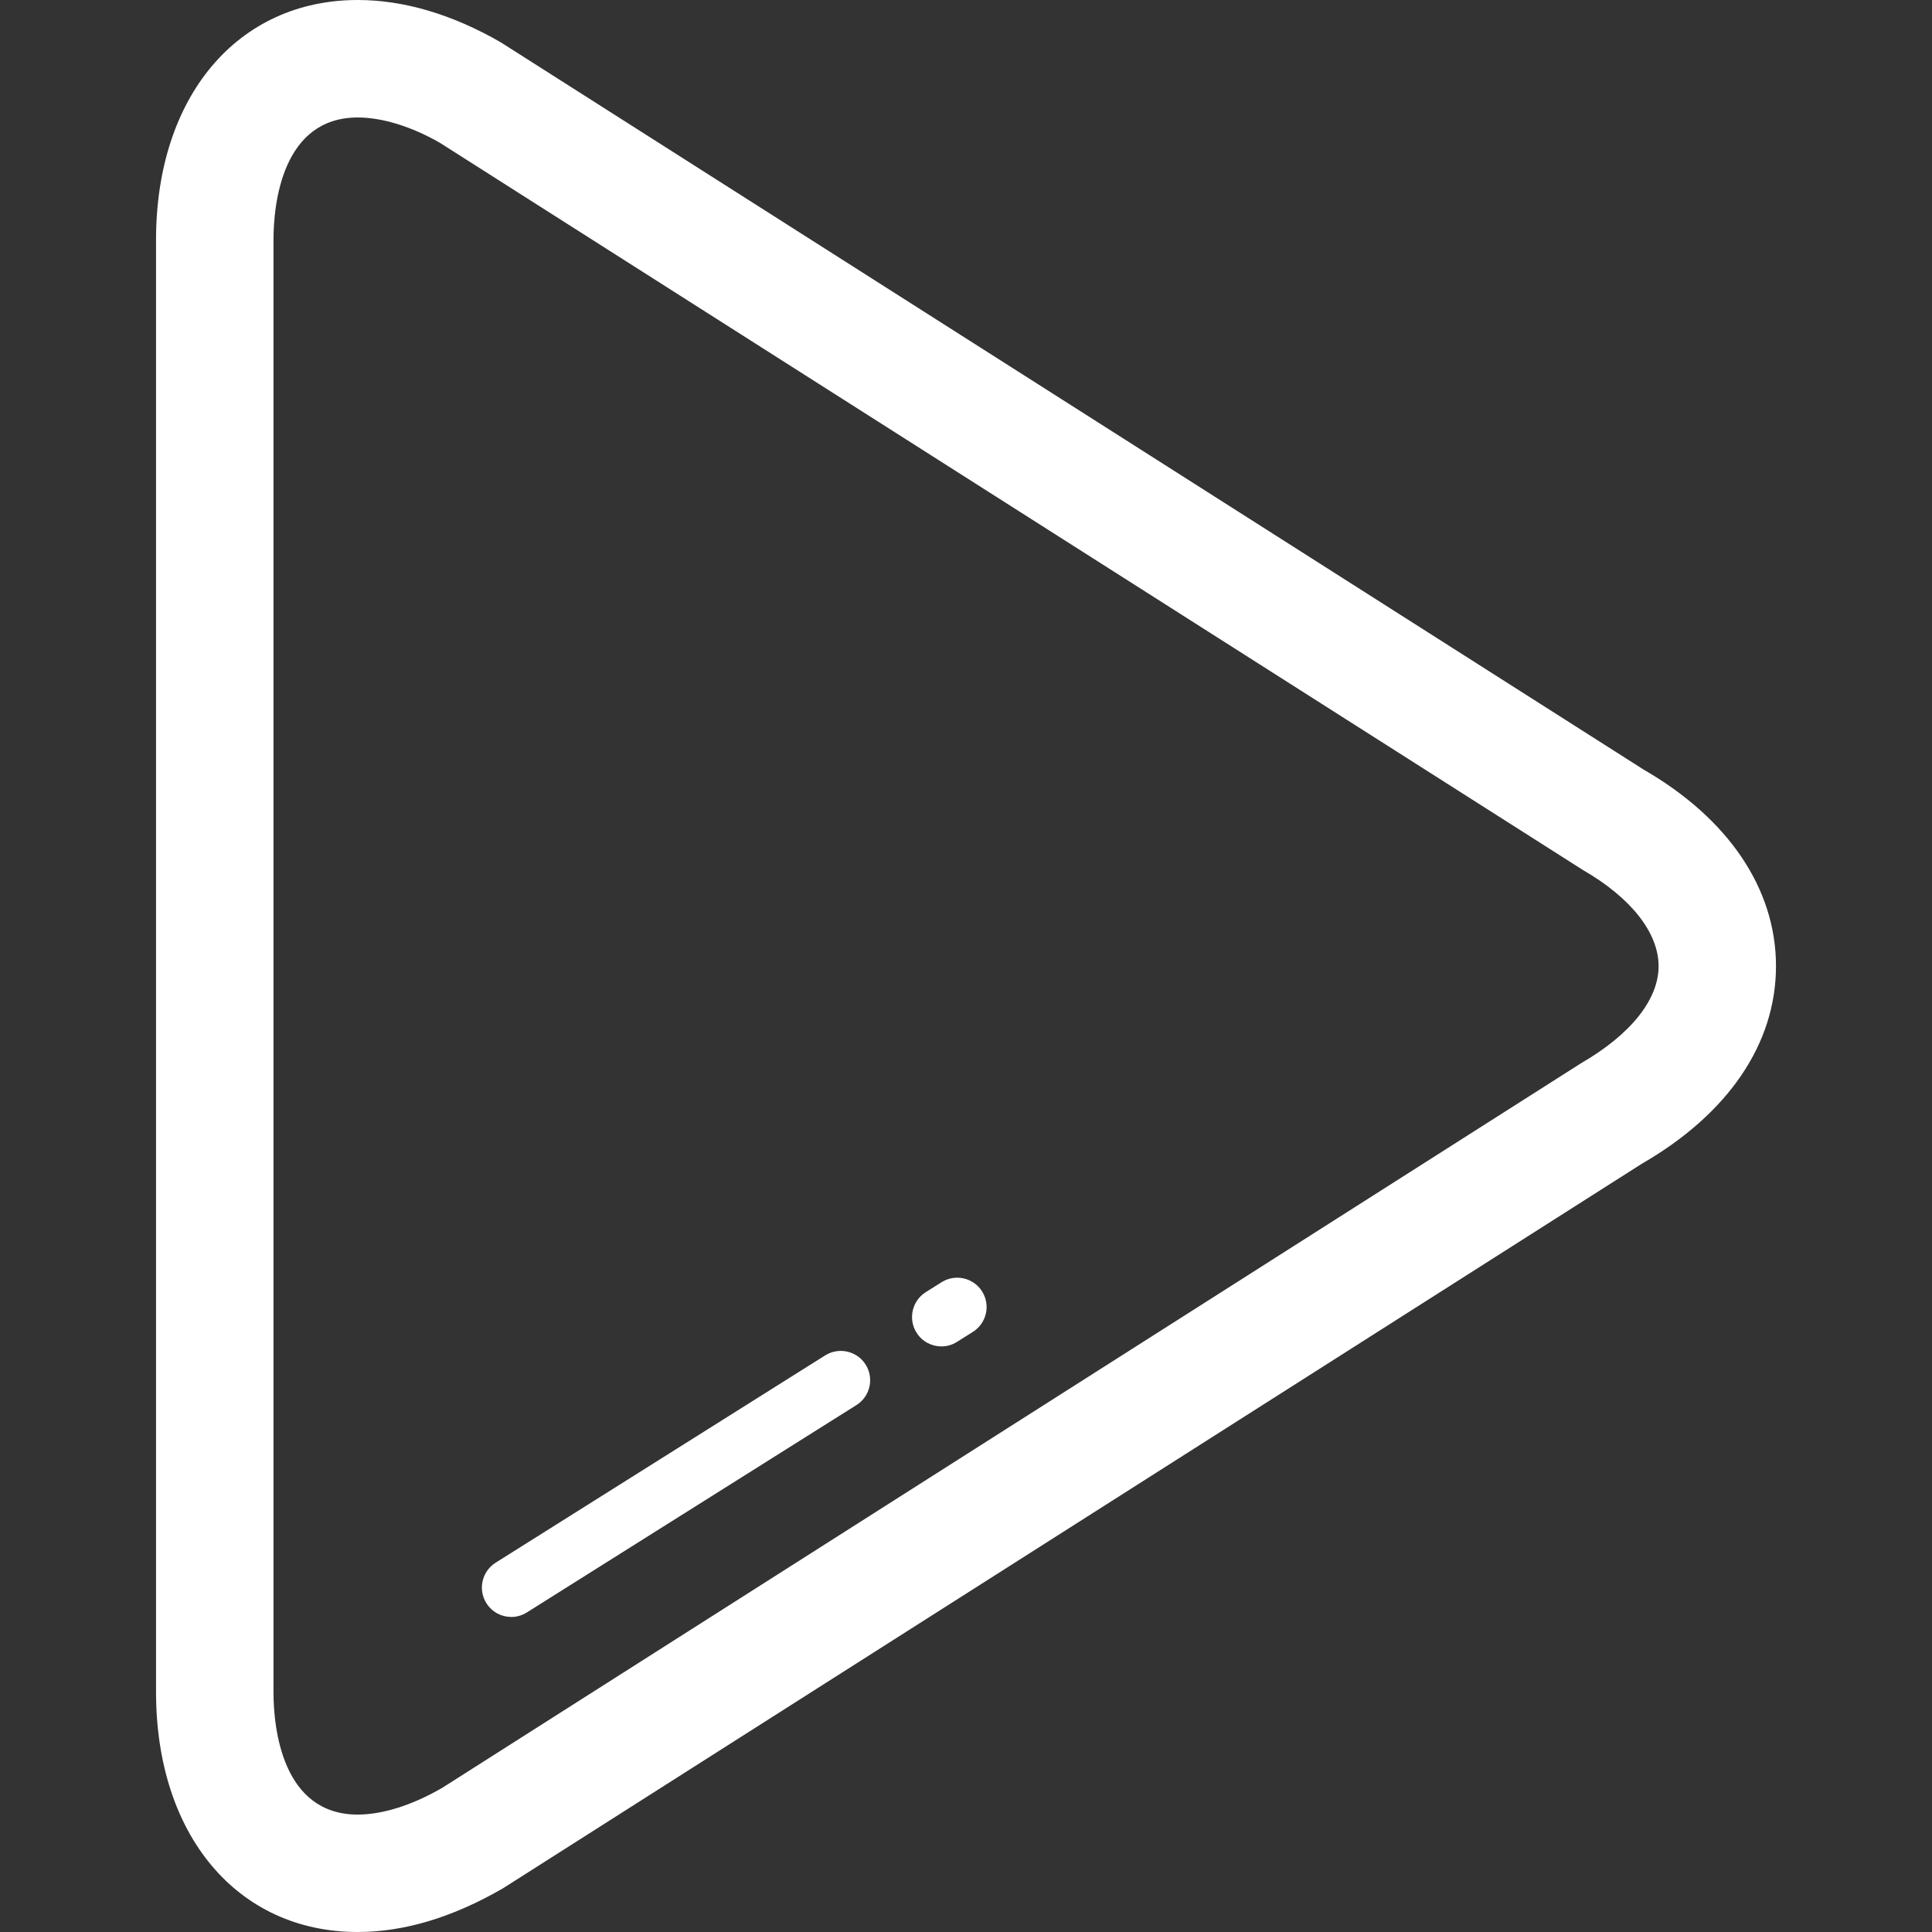 <?xml version="1.0" encoding="iso-8859-1"?>
<!-- Generator: Adobe Illustrator 16.0.0, SVG Export Plug-In . SVG Version: 6.00 Build 0)  -->
<!DOCTYPE svg PUBLIC "-//W3C//DTD SVG 1.1//EN" "http://www.w3.org/Graphics/SVG/1.1/DTD/svg11.dtd">
<svg xmlns="http://www.w3.org/2000/svg" xmlns:xlink="http://www.w3.org/1999/xlink" version="1.1" id="Capa_1" x="0px" y="0px" width="512px" height="512px" viewBox="0 0 65.797 65.797" style="enable-background:new 0 0 65.797 65.797;" xml:space="preserve">
<rect x="0" y="0" width="65.797" height="65.797" fill="#333333" stroke="none"/>
<g>
	<g>
		<g>
			<path d="M12.182,65.797c-4.089,0-6.868-3.285-6.868-8.174V8.174C5.313,3.285,8.092,0,12.184,0c1.563,0,3.213,0.485,4.87,1.441     l38.924,24.77c2.877,1.659,4.506,4.052,4.506,6.691c0,2.639-1.62,5.027-4.566,6.729L17.125,64.312     C15.394,65.312,13.746,65.797,12.182,65.797z M12.184,4.001c-2.563,0-2.87,2.919-2.87,4.174v49.449     c0,1.255,0.308,4.174,2.868,4.174c0.84,0,1.843-0.313,2.87-0.905l38.788-24.68c1.705-0.986,2.646-2.177,2.646-3.309     c0-1.135-0.937-2.328-2.573-3.272L14.979,4.862C14.025,4.314,13.024,4.001,12.184,4.001z" fill="#FFFFFF"/>
		</g>
		<g>
			<g>
				<path d="M32.062,45.854c-0.333,0-0.657-0.164-0.848-0.468c-0.294-0.467-0.153-1.084,0.313-1.379l0.54-0.34      c0.468-0.293,1.085-0.153,1.379,0.313c0.295,0.467,0.154,1.084-0.313,1.379l-0.54,0.34      C32.427,45.805,32.244,45.854,32.062,45.854z" fill="#FFFFFF"/>
			</g>
			<g>
				<path d="M17.413,55.068c-0.333,0-0.657-0.166-0.848-0.469c-0.294-0.467-0.153-1.084,0.314-1.379l11.223-7.06      c0.467-0.292,1.084-0.154,1.379,0.313c0.294,0.467,0.153,1.086-0.314,1.379l-11.223,7.061      C17.778,55.018,17.593,55.068,17.413,55.068z" fill="#FFFFFF"/>
			</g>
		</g>
	</g>
</g>
<g>
</g>
<g>
</g>
<g>
</g>
<g>
</g>
<g>
</g>
<g>
</g>
<g>
</g>
<g>
</g>
<g>
</g>
<g>
</g>
<g>
</g>
<g>
</g>
<g>
</g>
<g>
</g>
<g>
</g>
</svg>
